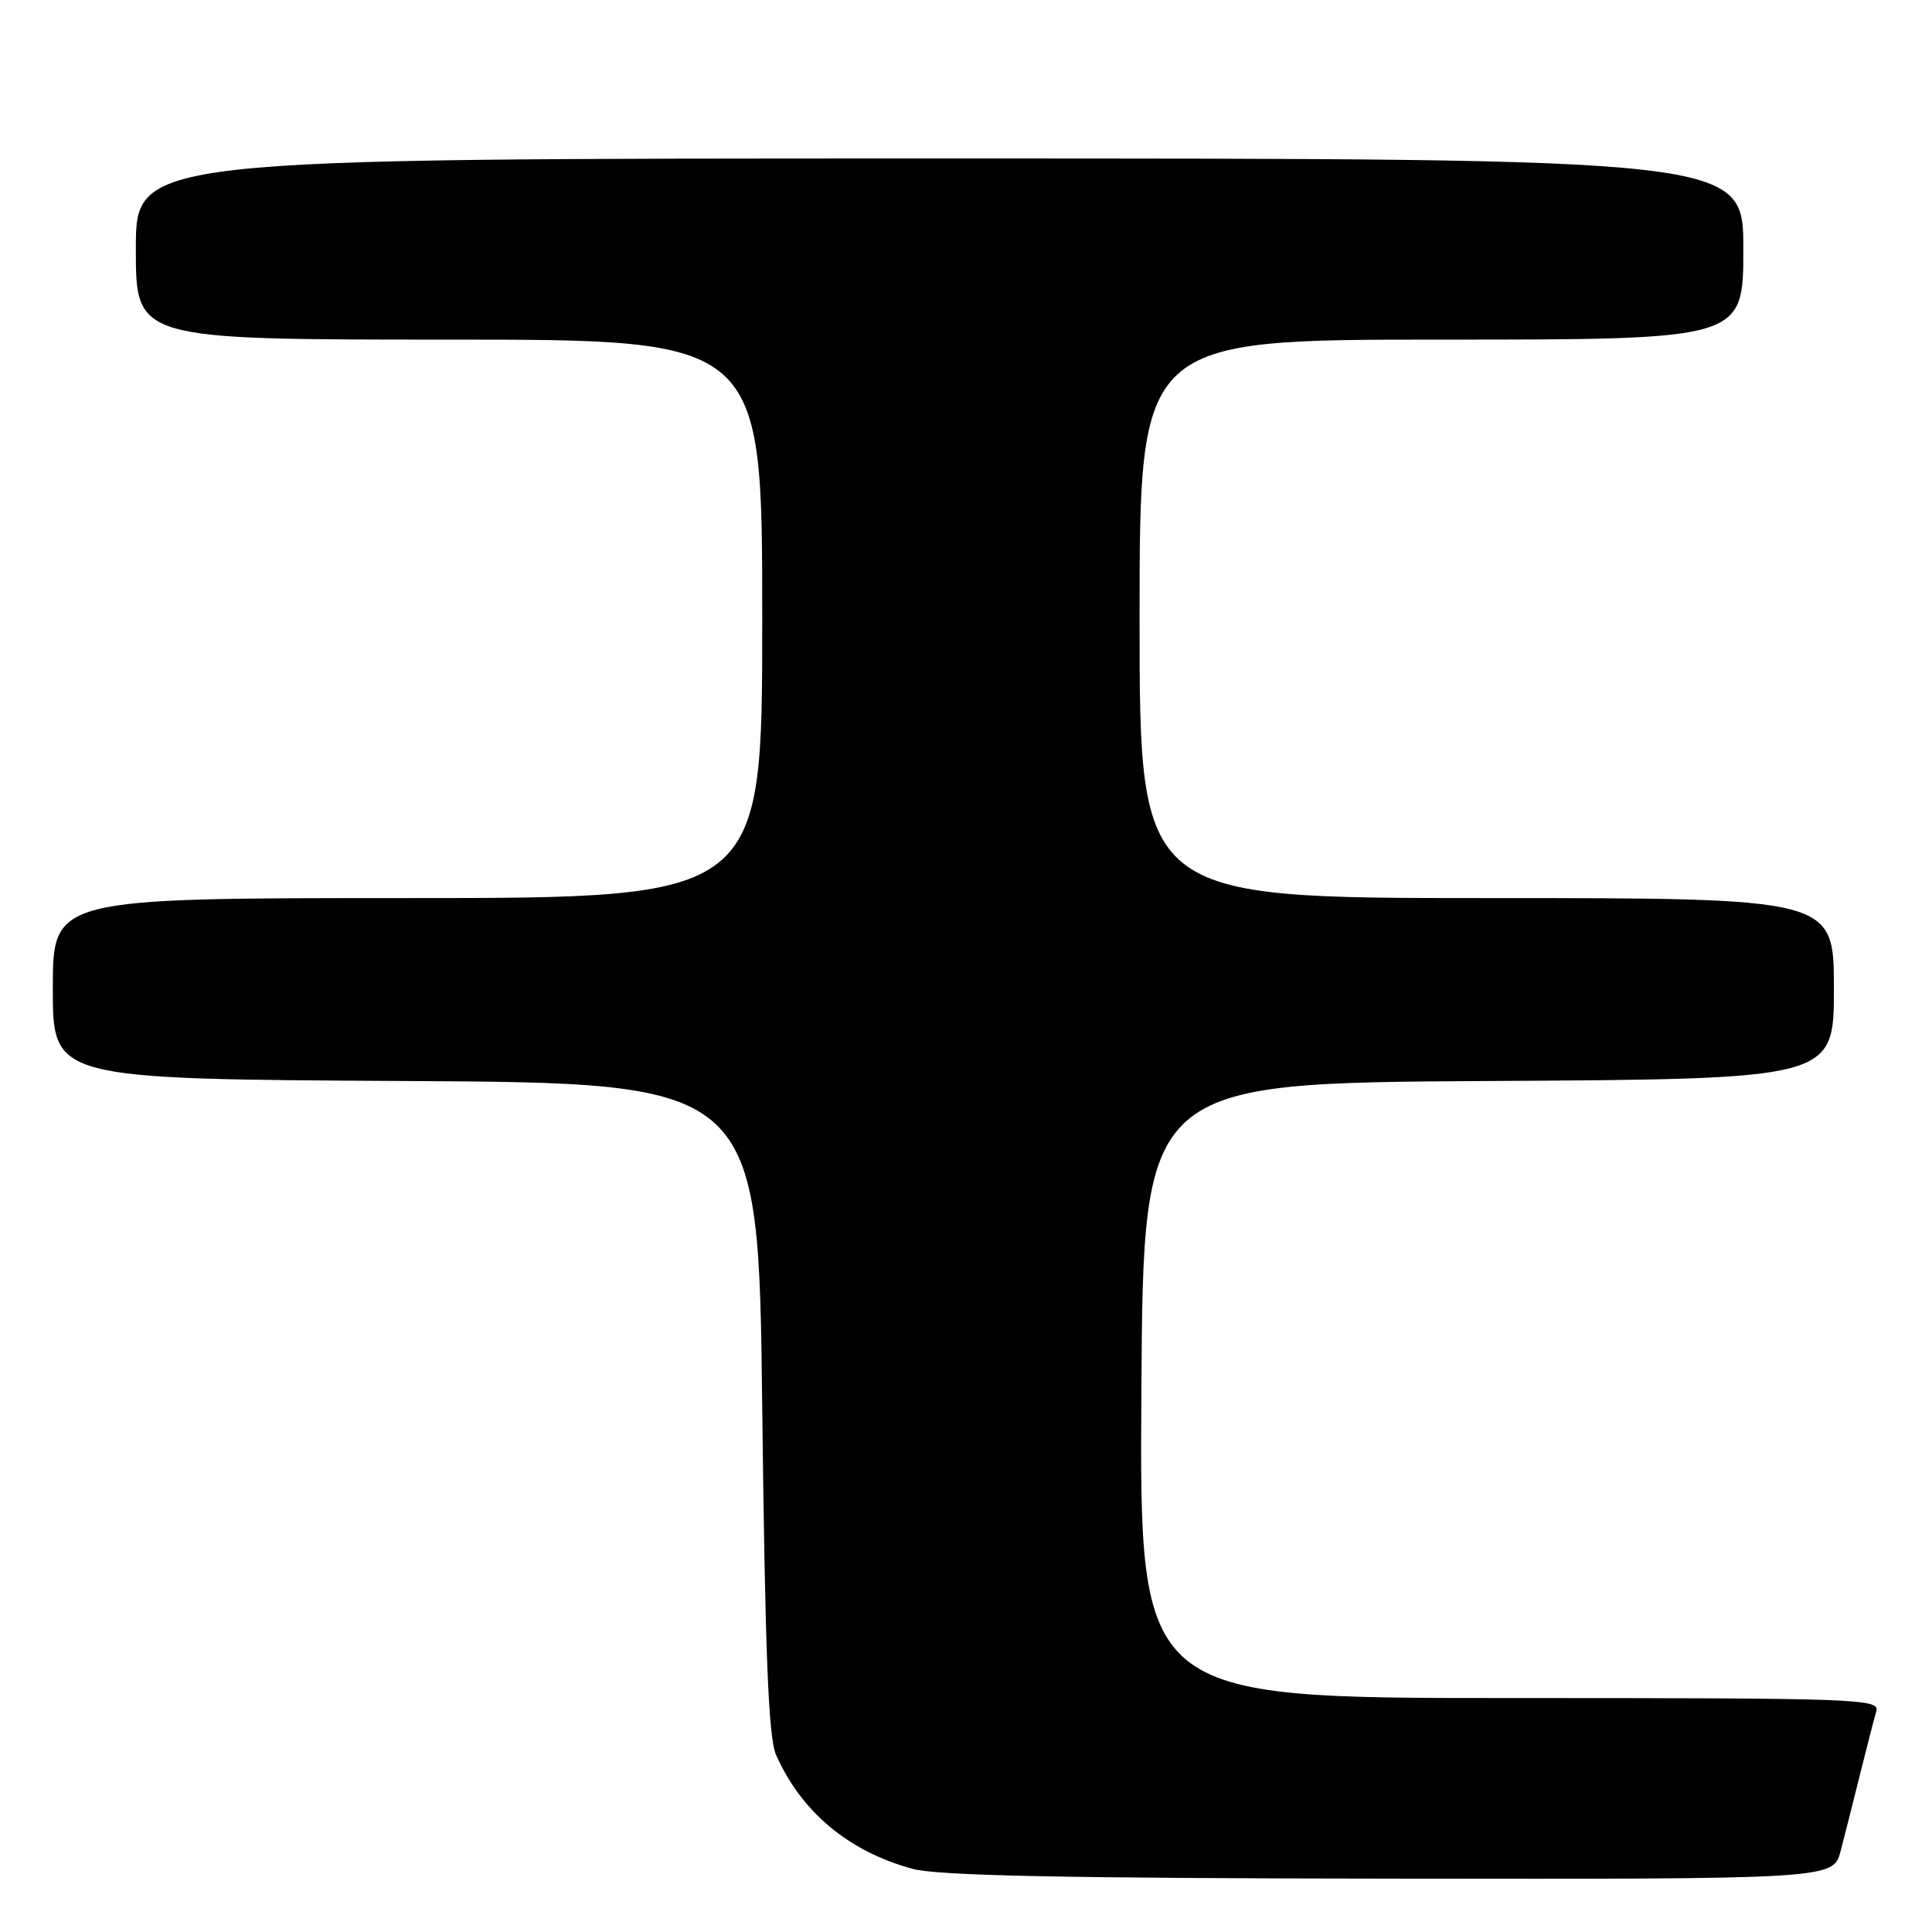 <?xml version="1.0" encoding="UTF-8" standalone="no"?>
<!DOCTYPE svg PUBLIC "-//W3C//DTD SVG 1.1//EN" "http://www.w3.org/Graphics/SVG/1.1/DTD/svg11.dtd" >
<svg xmlns="http://www.w3.org/2000/svg" xmlns:xlink="http://www.w3.org/1999/xlink" version="1.1" viewBox="0 0 256 256">
 <g >
 <path fill="currentColor"
d=" M 243.90 245.25 C 244.44 243.19 245.60 238.57 246.49 235.00 C 247.38 231.43 248.34 227.71 248.62 226.75 C 249.11 225.10 246.33 225.00 200.06 225.00 C 150.98 225.00 150.98 225.00 151.24 184.25 C 151.50 143.50 151.50 143.50 197.25 143.24 C 243.00 142.98 243.00 142.98 243.00 130.99 C 243.00 119.00 243.00 119.00 197.00 119.00 C 151.00 119.00 151.00 119.00 151.00 82.00 C 151.00 45.00 151.00 45.00 191.00 45.00 C 231.00 45.00 231.00 45.00 231.00 33.00 C 231.00 21.00 231.00 21.00 124.50 21.00 C 18.00 21.00 18.00 21.00 18.00 33.00 C 18.00 45.00 18.00 45.00 59.50 45.00 C 101.00 45.00 101.00 45.00 101.00 82.00 C 101.00 119.00 101.00 119.00 54.00 119.00 C 7.00 119.00 7.00 119.00 7.00 130.99 C 7.00 142.98 7.00 142.98 53.75 143.24 C 100.50 143.50 100.50 143.50 101.00 186.50 C 101.38 219.00 101.82 230.23 102.82 232.50 C 106.16 240.08 112.47 245.35 120.95 247.64 C 124.29 248.54 141.15 248.88 184.21 248.93 C 242.92 249.00 242.92 249.00 243.90 245.25 Z "/>
</g>
</svg>